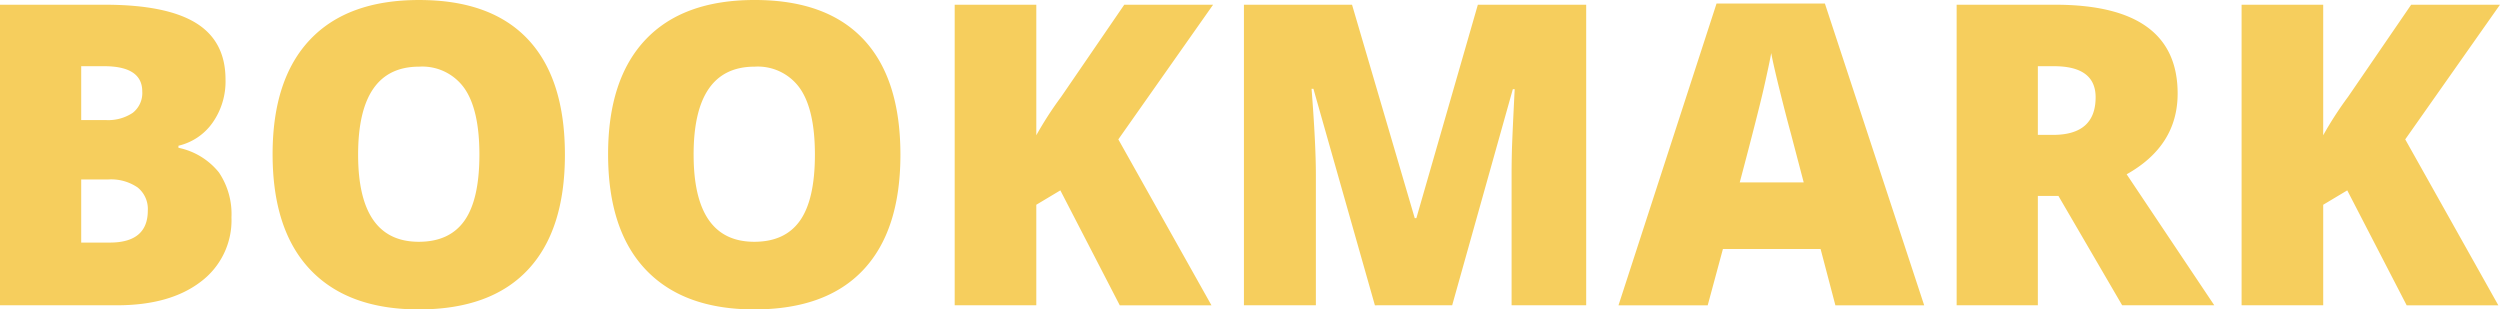 <svg xmlns="http://www.w3.org/2000/svg" width="402.395" height="49.799"><path d="M0 .761h16.875q9.861 0 14.642 2.928t4.782 9.113a11.528 11.528 0 01-2.085 6.949 9.3 9.3 0 01-5.493 3.706v.331a11.259 11.259 0 016.519 3.971 11.984 11.984 0 012.017 7.216 12.356 12.356 0 01-4.947 10.373q-4.947 3.789-13.484 3.789H0zm13.07 18.563h3.938a7.116 7.116 0 004.349-1.158 4.035 4.035 0 001.541-3.441q0-4.07-6.155-4.07H13.07zm0 9.563v10.158h4.6q6.121 0 6.121-5.162a4.44 4.44 0 00-1.634-3.706 7.539 7.539 0 00-4.748-1.29zm77.858-4q0 12.21-5.989 18.563t-17.537 6.352q-11.383 0-17.454-6.386t-6.072-18.6q0-12.077 6.039-18.447T67.468.002q11.548 0 17.5 6.32t5.96 18.561zm-33.287 0q0 14.03 9.761 14.03 4.963 0 7.362-3.408t2.4-10.622q0-7.246-2.432-10.7a8.3 8.3 0 00-7.263-3.458q-9.828-.008-9.828 14.154zm87.289 0q0 12.21-5.989 18.563t-17.538 6.352q-11.383 0-17.454-6.386t-6.072-18.6q0-12.077 6.039-18.447t17.554-6.37q11.548 0 17.5 6.32t5.959 18.564zm-33.287 0q0 14.03 9.761 14.03 4.963 0 7.362-3.408t2.4-10.622q0-7.246-2.432-10.7a8.3 8.3 0 00-7.263-3.458q-9.829-.008-9.829 14.154zm83.351 24.254h-14.759l-9.563-18.5-3.871 2.316v16.18h-13.136V.761h13.136v21.012a57.343 57.343 0 014-6.188L180.959.761h14.298l-15.253 21.673zm26.306 0l-9.895-34.847h-.3q.695 8.9.695 13.831v21.012h-11.579V.761h17.4l10.092 34.346h.265L237.872.761h17.438v48.376h-12.007v-21.21q0-1.654.05-3.673t.447-9.894h-.3l-9.761 34.776zm74.119 0l-2.382-9.066h-15.719l-2.449 9.066h-14.36L276.292.566h17.438l15.982 48.575zm-5.1-19.787l-2.085-7.941q-.728-2.647-1.77-6.849t-1.373-6.022q-.3 1.688-1.175 5.559t-3.888 15.254zm37.688 2.184v17.6h-13.07V.761h15.85q19.721 0 19.721 14.294 0 8.4-8.206 13l14.1 21.078h-14.825l-10.258-17.6zm0-9.827h2.45q6.849 0 6.849-6.055 0-5-6.717-5h-2.581zm74.119 27.431h-14.754l-9.563-18.5-3.871 2.316v16.18h-13.136V.761h13.136v21.012a57.345 57.345 0 014-6.188L388.096.761h14.294l-15.249 21.673z" fill="#f6ce5d"/></svg>